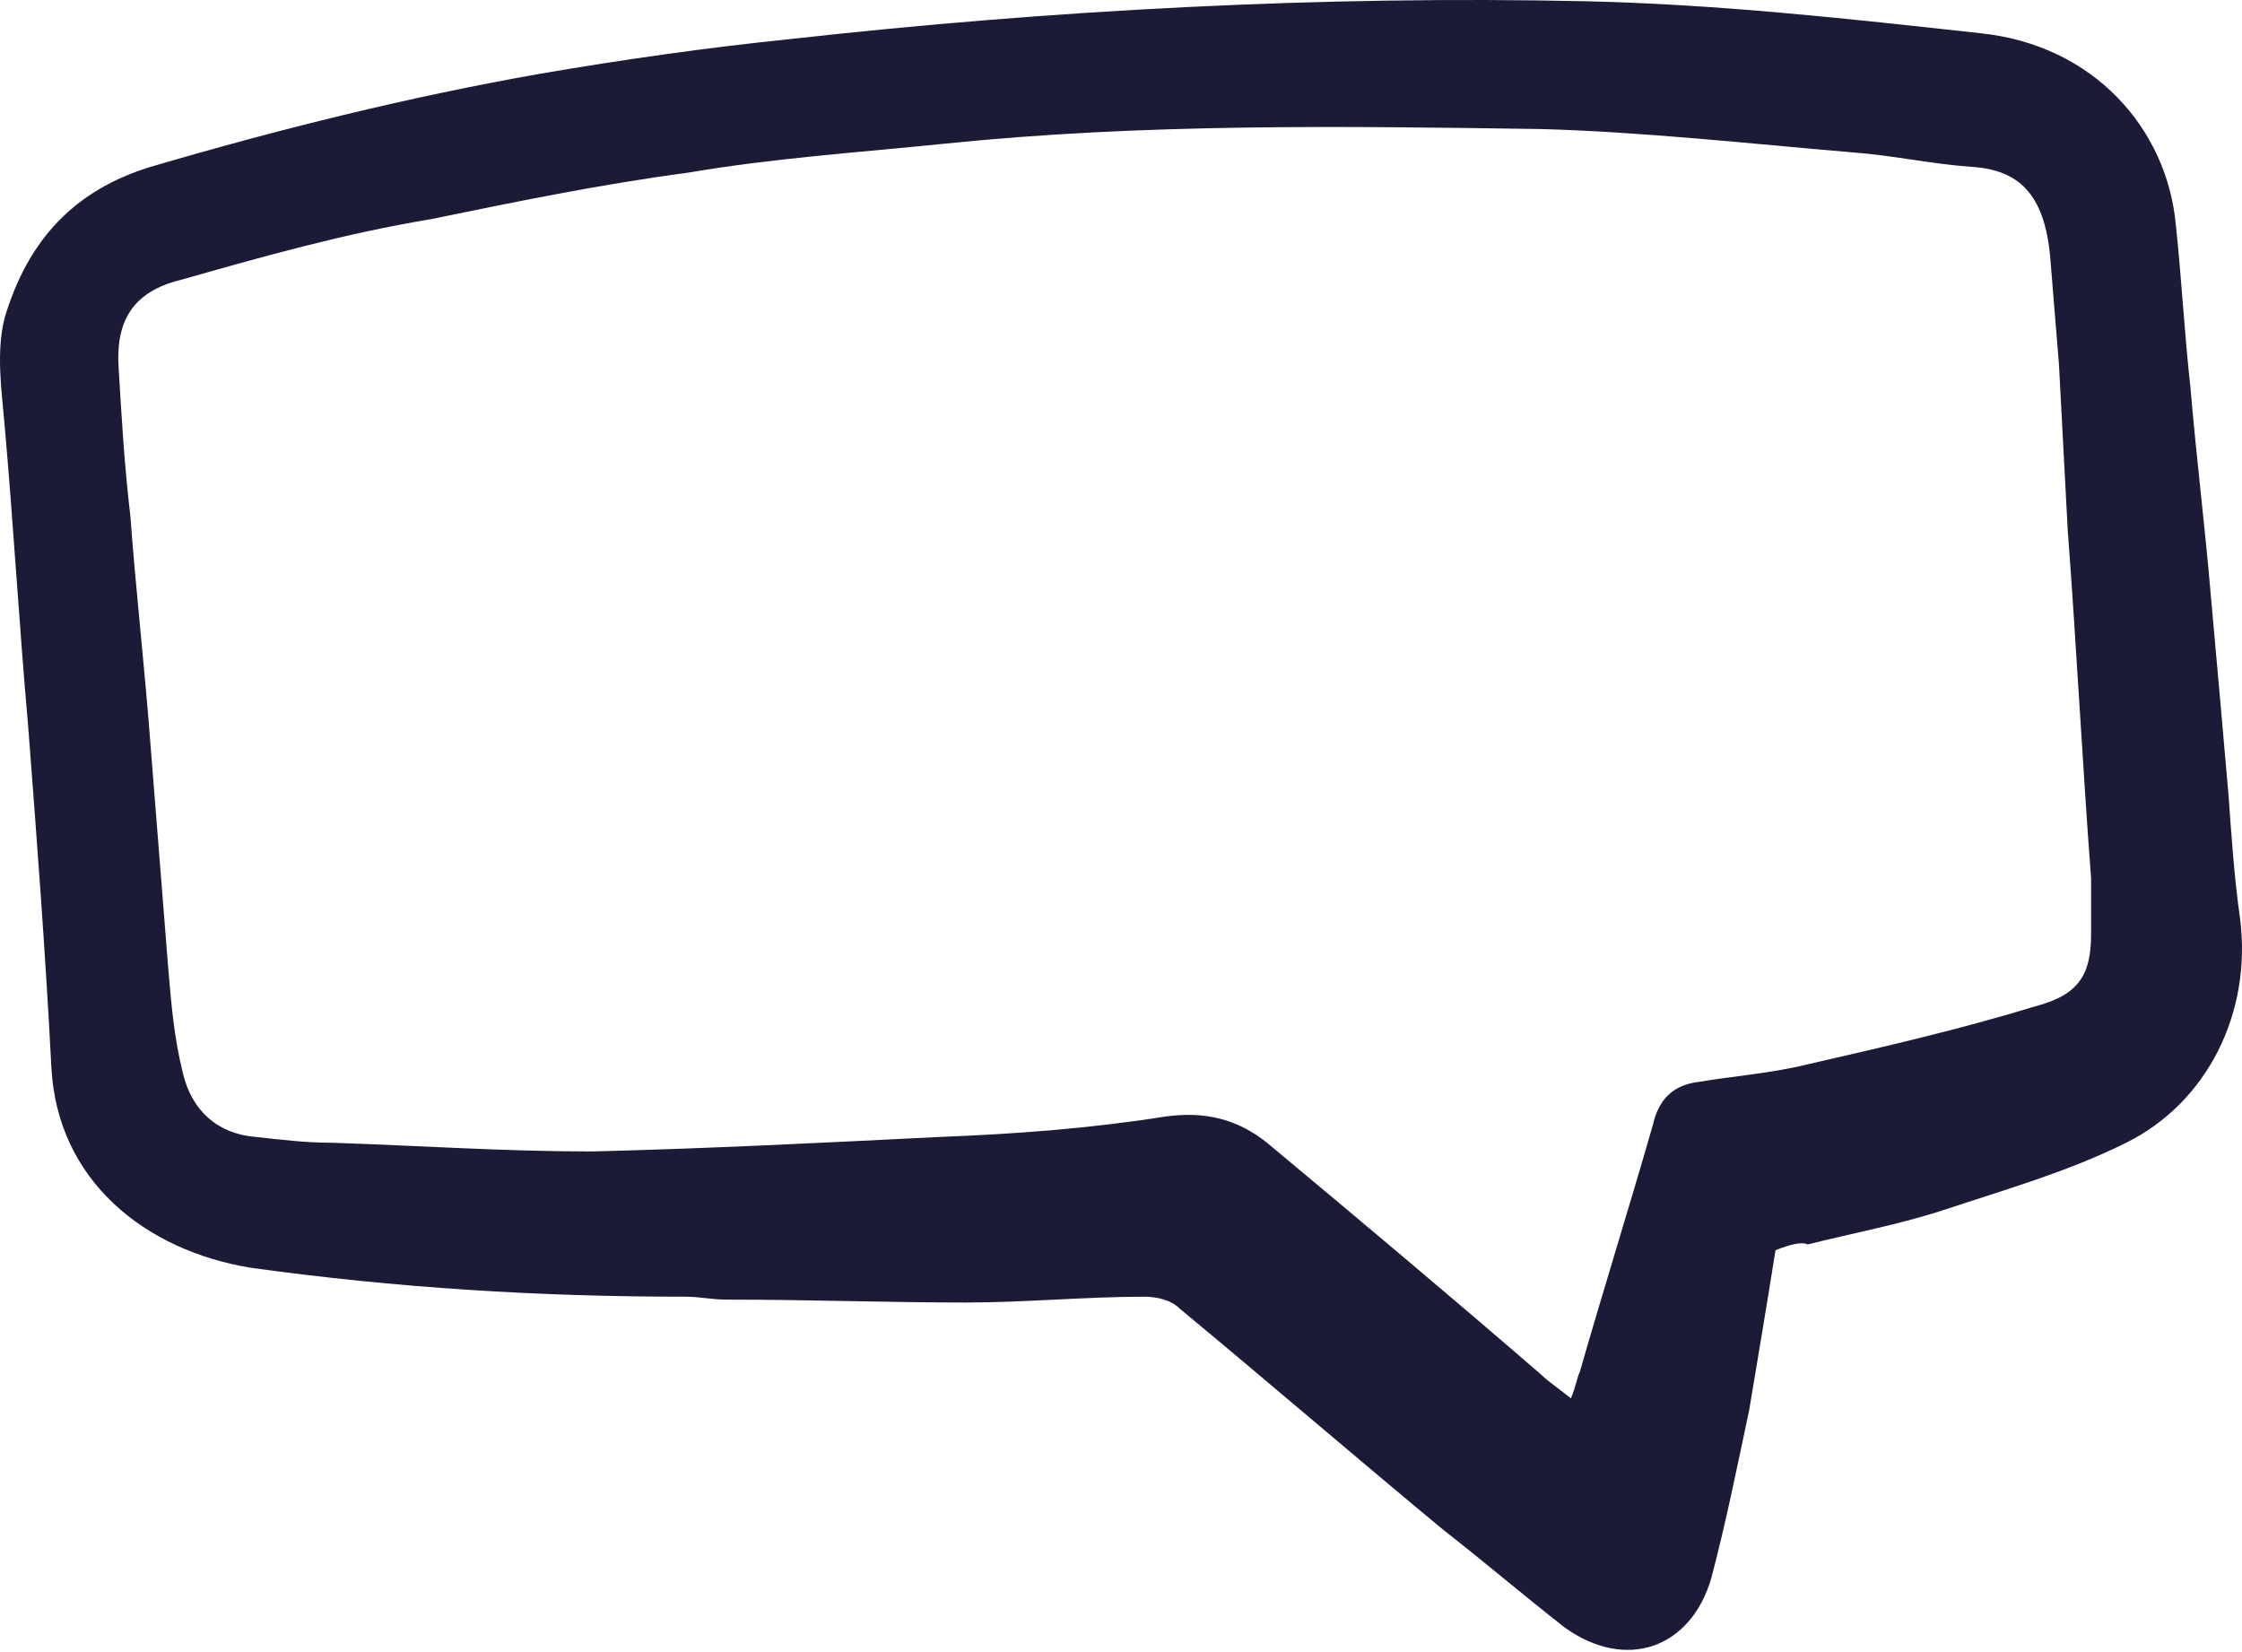 <svg width="95" height="70" viewBox="0 0 95 70" fill="none" xmlns="http://www.w3.org/2000/svg">
<path d="M75.233 52.973C74.862 55.311 74.49 57.526 74.119 59.741C73.623 62.08 73.128 64.541 72.509 66.879C71.642 69.833 68.918 70.817 66.318 68.971C64.584 67.618 62.851 66.141 61.117 64.787C57.403 61.71 53.688 58.511 49.973 55.434C49.602 55.065 48.983 54.942 48.487 54.942C46.011 54.942 43.41 55.188 40.934 55.188C37.591 55.188 34.248 55.065 30.78 55.065C30.161 55.065 29.666 54.942 29.047 54.942C22.856 54.942 16.788 54.572 10.597 53.711C6.14 52.973 2.425 50.019 2.177 45.219C1.93 40.42 1.558 35.497 1.187 30.697C0.815 26.513 0.568 22.206 0.196 18.021C0.072 16.545 -0.175 14.945 0.196 13.468C1.187 10.145 3.168 8.053 6.387 7.068C11.836 5.468 17.284 4.115 22.856 3.13C26.447 2.515 29.914 2.023 33.505 1.653C44.525 0.423 56.04 -0.193 67.184 0.053C72.757 0.177 78.329 0.792 83.901 1.407C88.73 1.899 91.825 5.468 92.197 9.53C92.444 11.868 92.568 14.206 92.816 16.422C93.064 19.375 93.435 22.329 93.683 25.282C93.93 27.99 94.178 30.82 94.426 33.651C94.549 35.374 94.673 37.22 94.921 38.943C95.416 42.881 93.559 46.696 90.092 48.419C87.615 49.65 85.015 50.388 82.415 51.25C80.557 51.865 78.576 52.234 76.595 52.727C76.347 52.603 75.852 52.727 75.233 52.973ZM66.565 59.249C66.813 58.634 66.813 58.388 66.937 58.142C67.927 54.696 69.042 51.127 70.032 47.681C70.28 46.573 70.899 45.958 72.014 45.835C73.499 45.589 75.109 45.465 76.595 45.096C79.814 44.358 83.034 43.62 86.253 42.635C88.111 42.143 88.606 41.281 88.606 39.558C88.606 38.82 88.606 37.958 88.606 37.22C88.234 32.297 87.987 27.375 87.615 22.452C87.492 20.113 87.368 17.775 87.244 15.437C87.12 13.96 86.996 12.36 86.872 10.883C86.625 8.176 85.51 7.191 83.529 7.068C81.796 6.945 80.186 6.576 78.452 6.453C74.119 6.084 69.661 5.592 65.327 5.468C56.907 5.345 48.487 5.222 40.067 6.084C36.476 6.453 32.762 6.699 29.171 7.314C25.456 7.807 21.865 8.545 18.274 9.284C14.56 9.899 11.093 10.883 7.626 11.868C5.644 12.36 4.901 13.591 5.025 15.56C5.149 17.652 5.273 19.744 5.521 21.837C5.768 25.159 6.14 28.359 6.387 31.682C6.635 34.759 6.883 37.958 7.13 41.035C7.254 42.512 7.378 43.989 7.749 45.465C8.121 47.065 9.235 48.05 10.845 48.173C11.959 48.296 12.95 48.419 14.064 48.419C17.779 48.542 21.37 48.788 25.085 48.788C30.038 48.665 34.867 48.419 39.82 48.173C43.039 48.05 46.258 47.804 49.354 47.312C51.087 47.065 52.45 47.435 53.688 48.419C57.526 51.619 61.489 54.942 65.327 58.264C65.575 58.511 65.946 58.757 66.565 59.249Z" fill="#1B1A37"/>
</svg>
